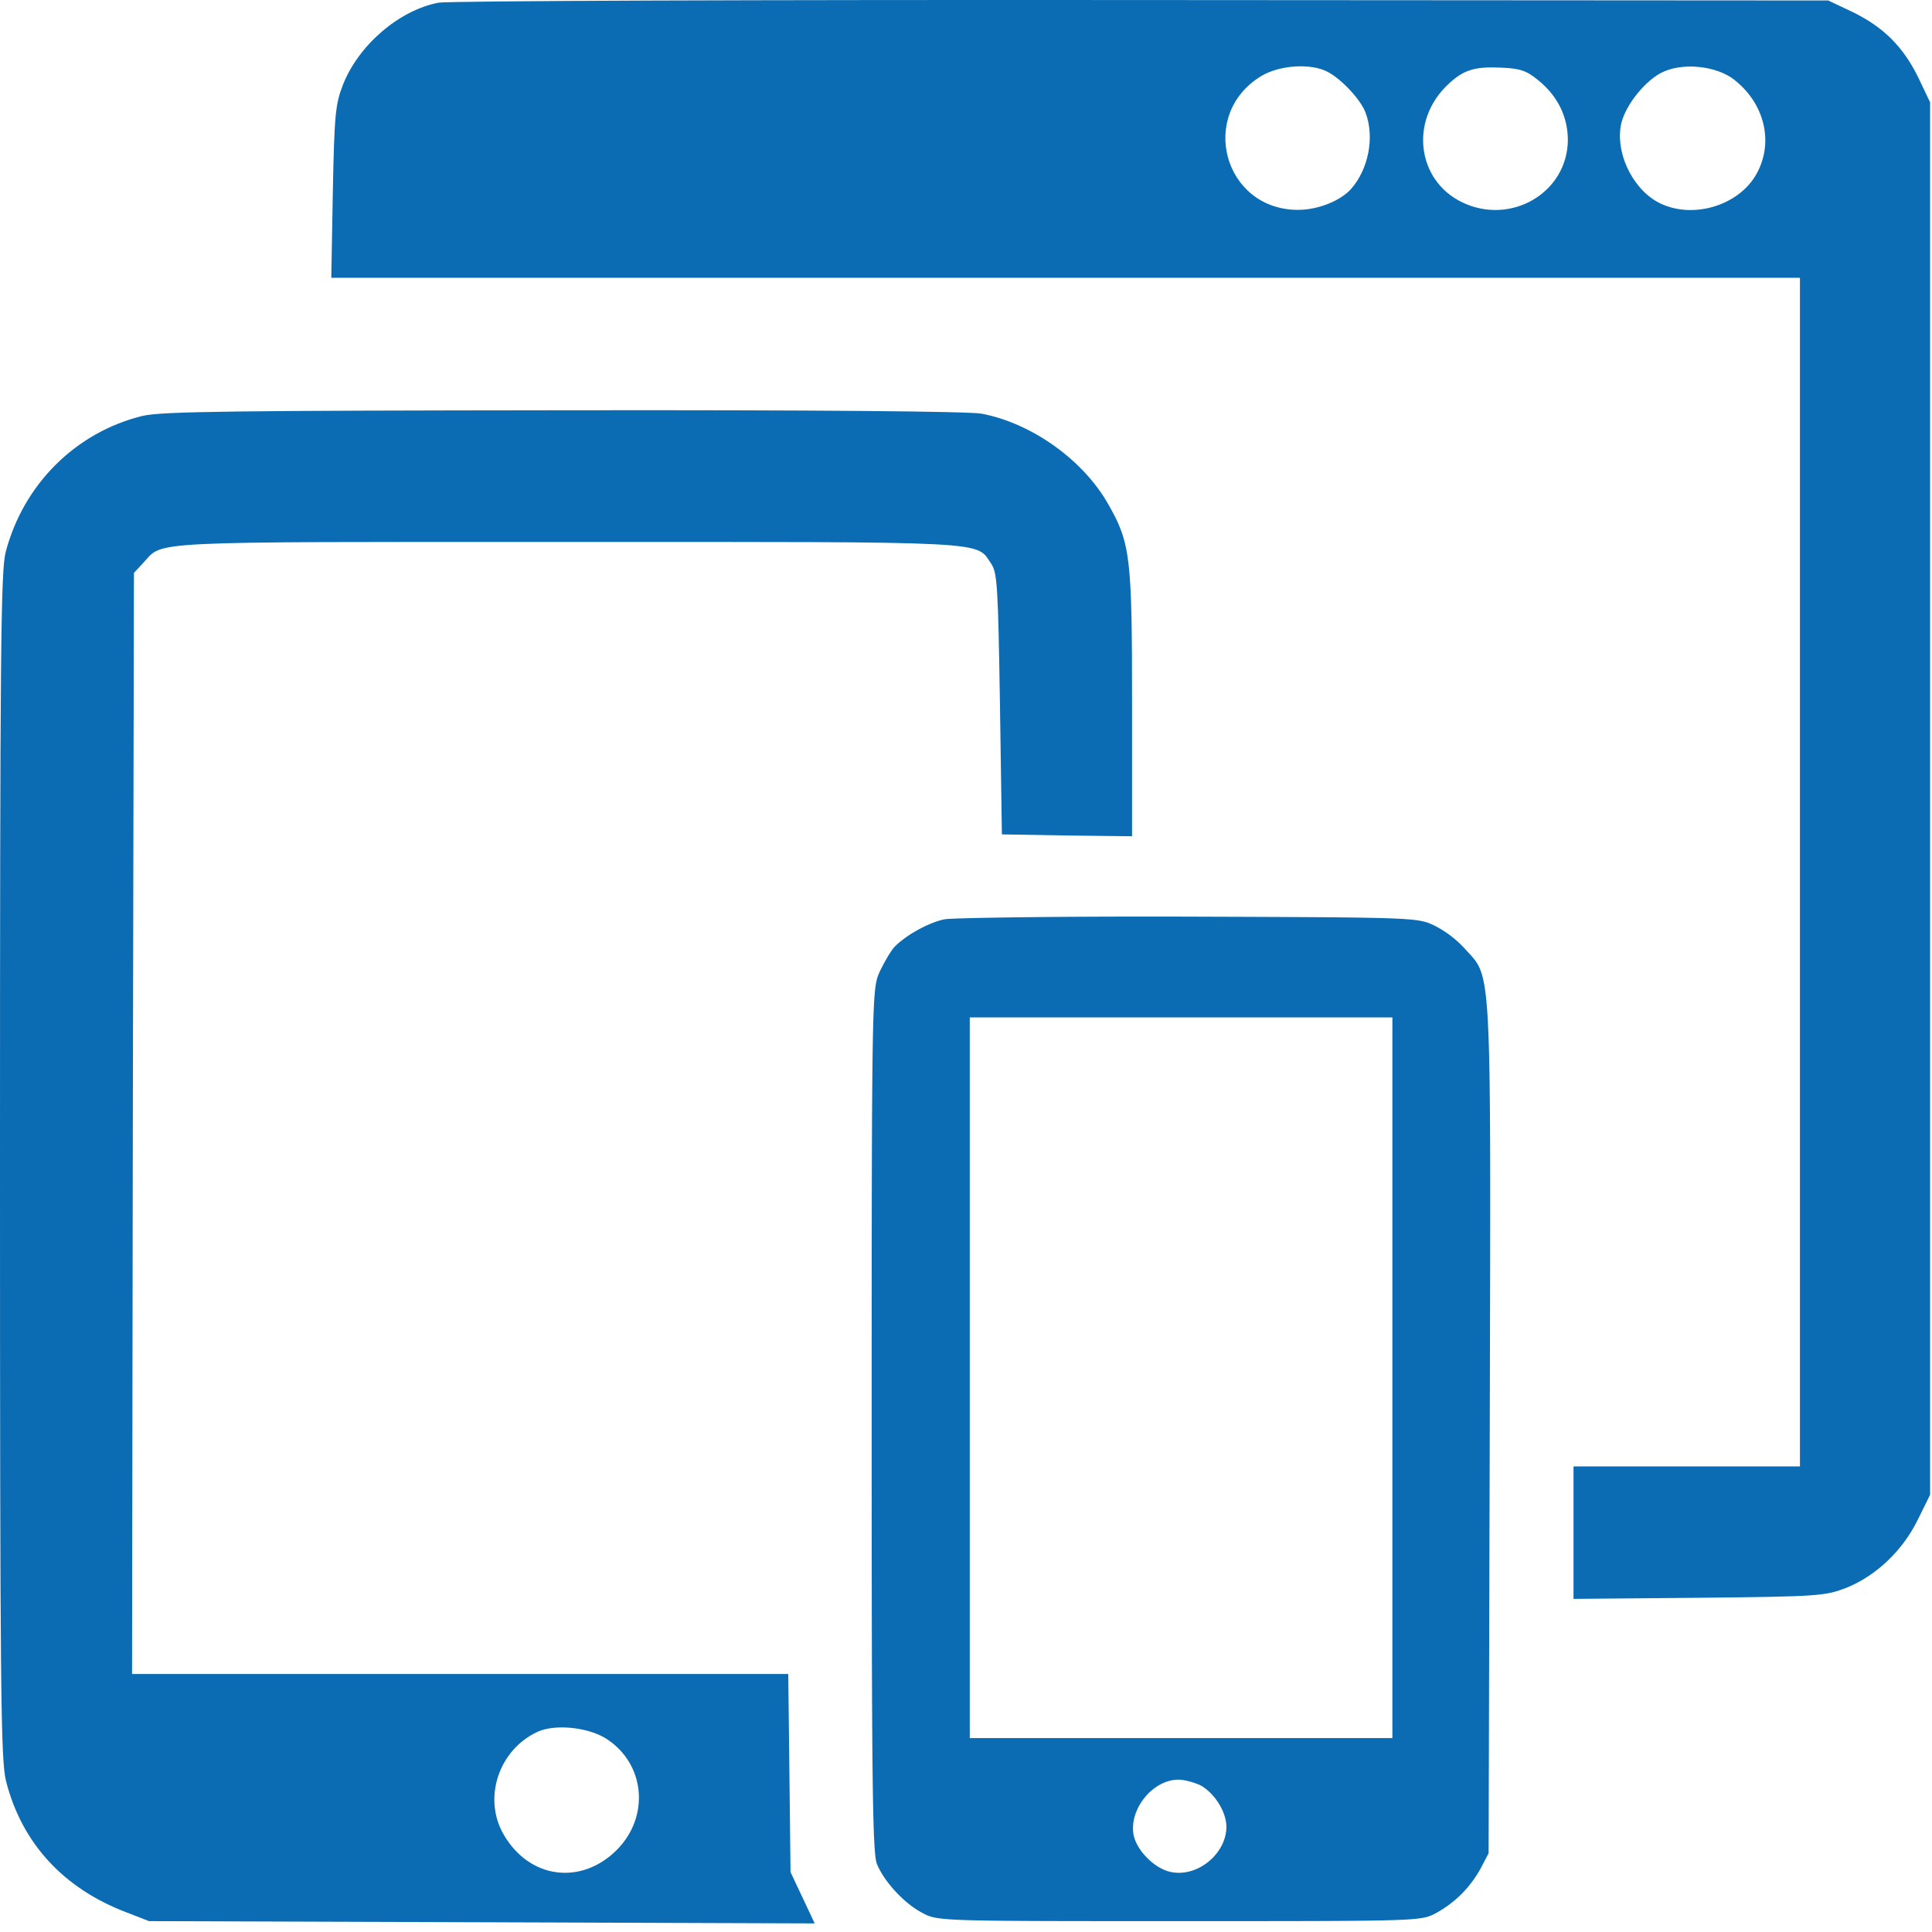 <svg xmlns="http://www.w3.org/2000/svg" width="40" height="40" fill="none"><path fill="#0B6CB4" d="M9.078.056c-.82.156-1.656.883-1.976 1.695-.157.399-.18.618-.211 2.22l-.032 1.78h30.407v24.61h-4.688v2.742l2.602-.023c2.484-.024 2.61-.04 3.039-.203.625-.25 1.172-.774 1.484-1.407l.258-.523V2.119l-.242-.508C39.406.97 39 .564 38.359.25L37.852.01 23.632.001C15.813-.006 9.267.017 9.079.056Zm18.406 1.43c.29.148.696.586.79.851.187.5.062 1.157-.297 1.57-.22.25-.688.438-1.102.438-1.54 0-2.078-1.976-.758-2.773.383-.227 1.024-.266 1.367-.086Zm4.36.172c.406.328.617.758.617 1.25-.016 1.086-1.18 1.765-2.188 1.281-.937-.453-1.093-1.688-.296-2.438.32-.304.546-.375 1.093-.351.407.016.532.062.774.258Zm4.07 0c.672.531.828 1.406.383 2.054-.39.555-1.227.797-1.867.524-.57-.235-.977-.992-.875-1.625.062-.375.453-.89.82-1.094.43-.234 1.156-.164 1.54.14Z"/><path fill="#0B6CB4" d="M2.953 8.61C1.57 8.948.484 10.026.117 11.432.016 11.814 0 13.533 0 24.134c0 10.93.016 12.313.125 12.742.328 1.29 1.195 2.227 2.5 2.72l.46.179 6.892.023 6.89.024-.25-.532-.25-.53-.023-2.055-.024-2.047H2.734l.016-11.399.023-11.398.196-.211c.422-.453-.078-.43 8.75-.43 8.922 0 8.476-.023 8.804.453.125.188.141.477.18 2.907l.04 2.695 1.35.023 1.345.016v-2.742c0-3.031-.032-3.328-.493-4.133-.515-.914-1.586-1.68-2.625-1.875-.265-.047-3.39-.078-8.672-.07-6.75.007-8.328.023-8.695.117Zm9.617 27.4c.79.523.883 1.6.203 2.288-.742.742-1.812.602-2.343-.312-.438-.75-.11-1.758.703-2.133.367-.164 1.055-.094 1.437.156Z"/><path fill="#0B6CB4" d="M19.555 19.033c-.344.07-.836.351-1.055.593-.07.086-.203.313-.29.5-.155.344-.163.47-.163 9.282 0 7.398.015 8.968.11 9.187.148.36.562.813.937 1.008.32.172.328.172 5.32.172 4.969 0 5 0 5.313-.164.398-.219.71-.531.93-.93l.163-.312.024-8.782c.023-9.804.047-9.32-.516-9.945a2.204 2.204 0 0 0-.64-.484c-.344-.164-.461-.164-5.079-.18-2.601-.008-4.875.023-5.054.055Zm9.273 9.492v7.46h-8.75V21.065h8.75v7.46Zm-3.976 8.437c.289.157.539.547.539.86 0 .554-.594 1.047-1.141.937-.336-.062-.719-.445-.781-.773-.094-.531.398-1.14.93-1.14.117 0 .32.054.453.116Z"/></svg>